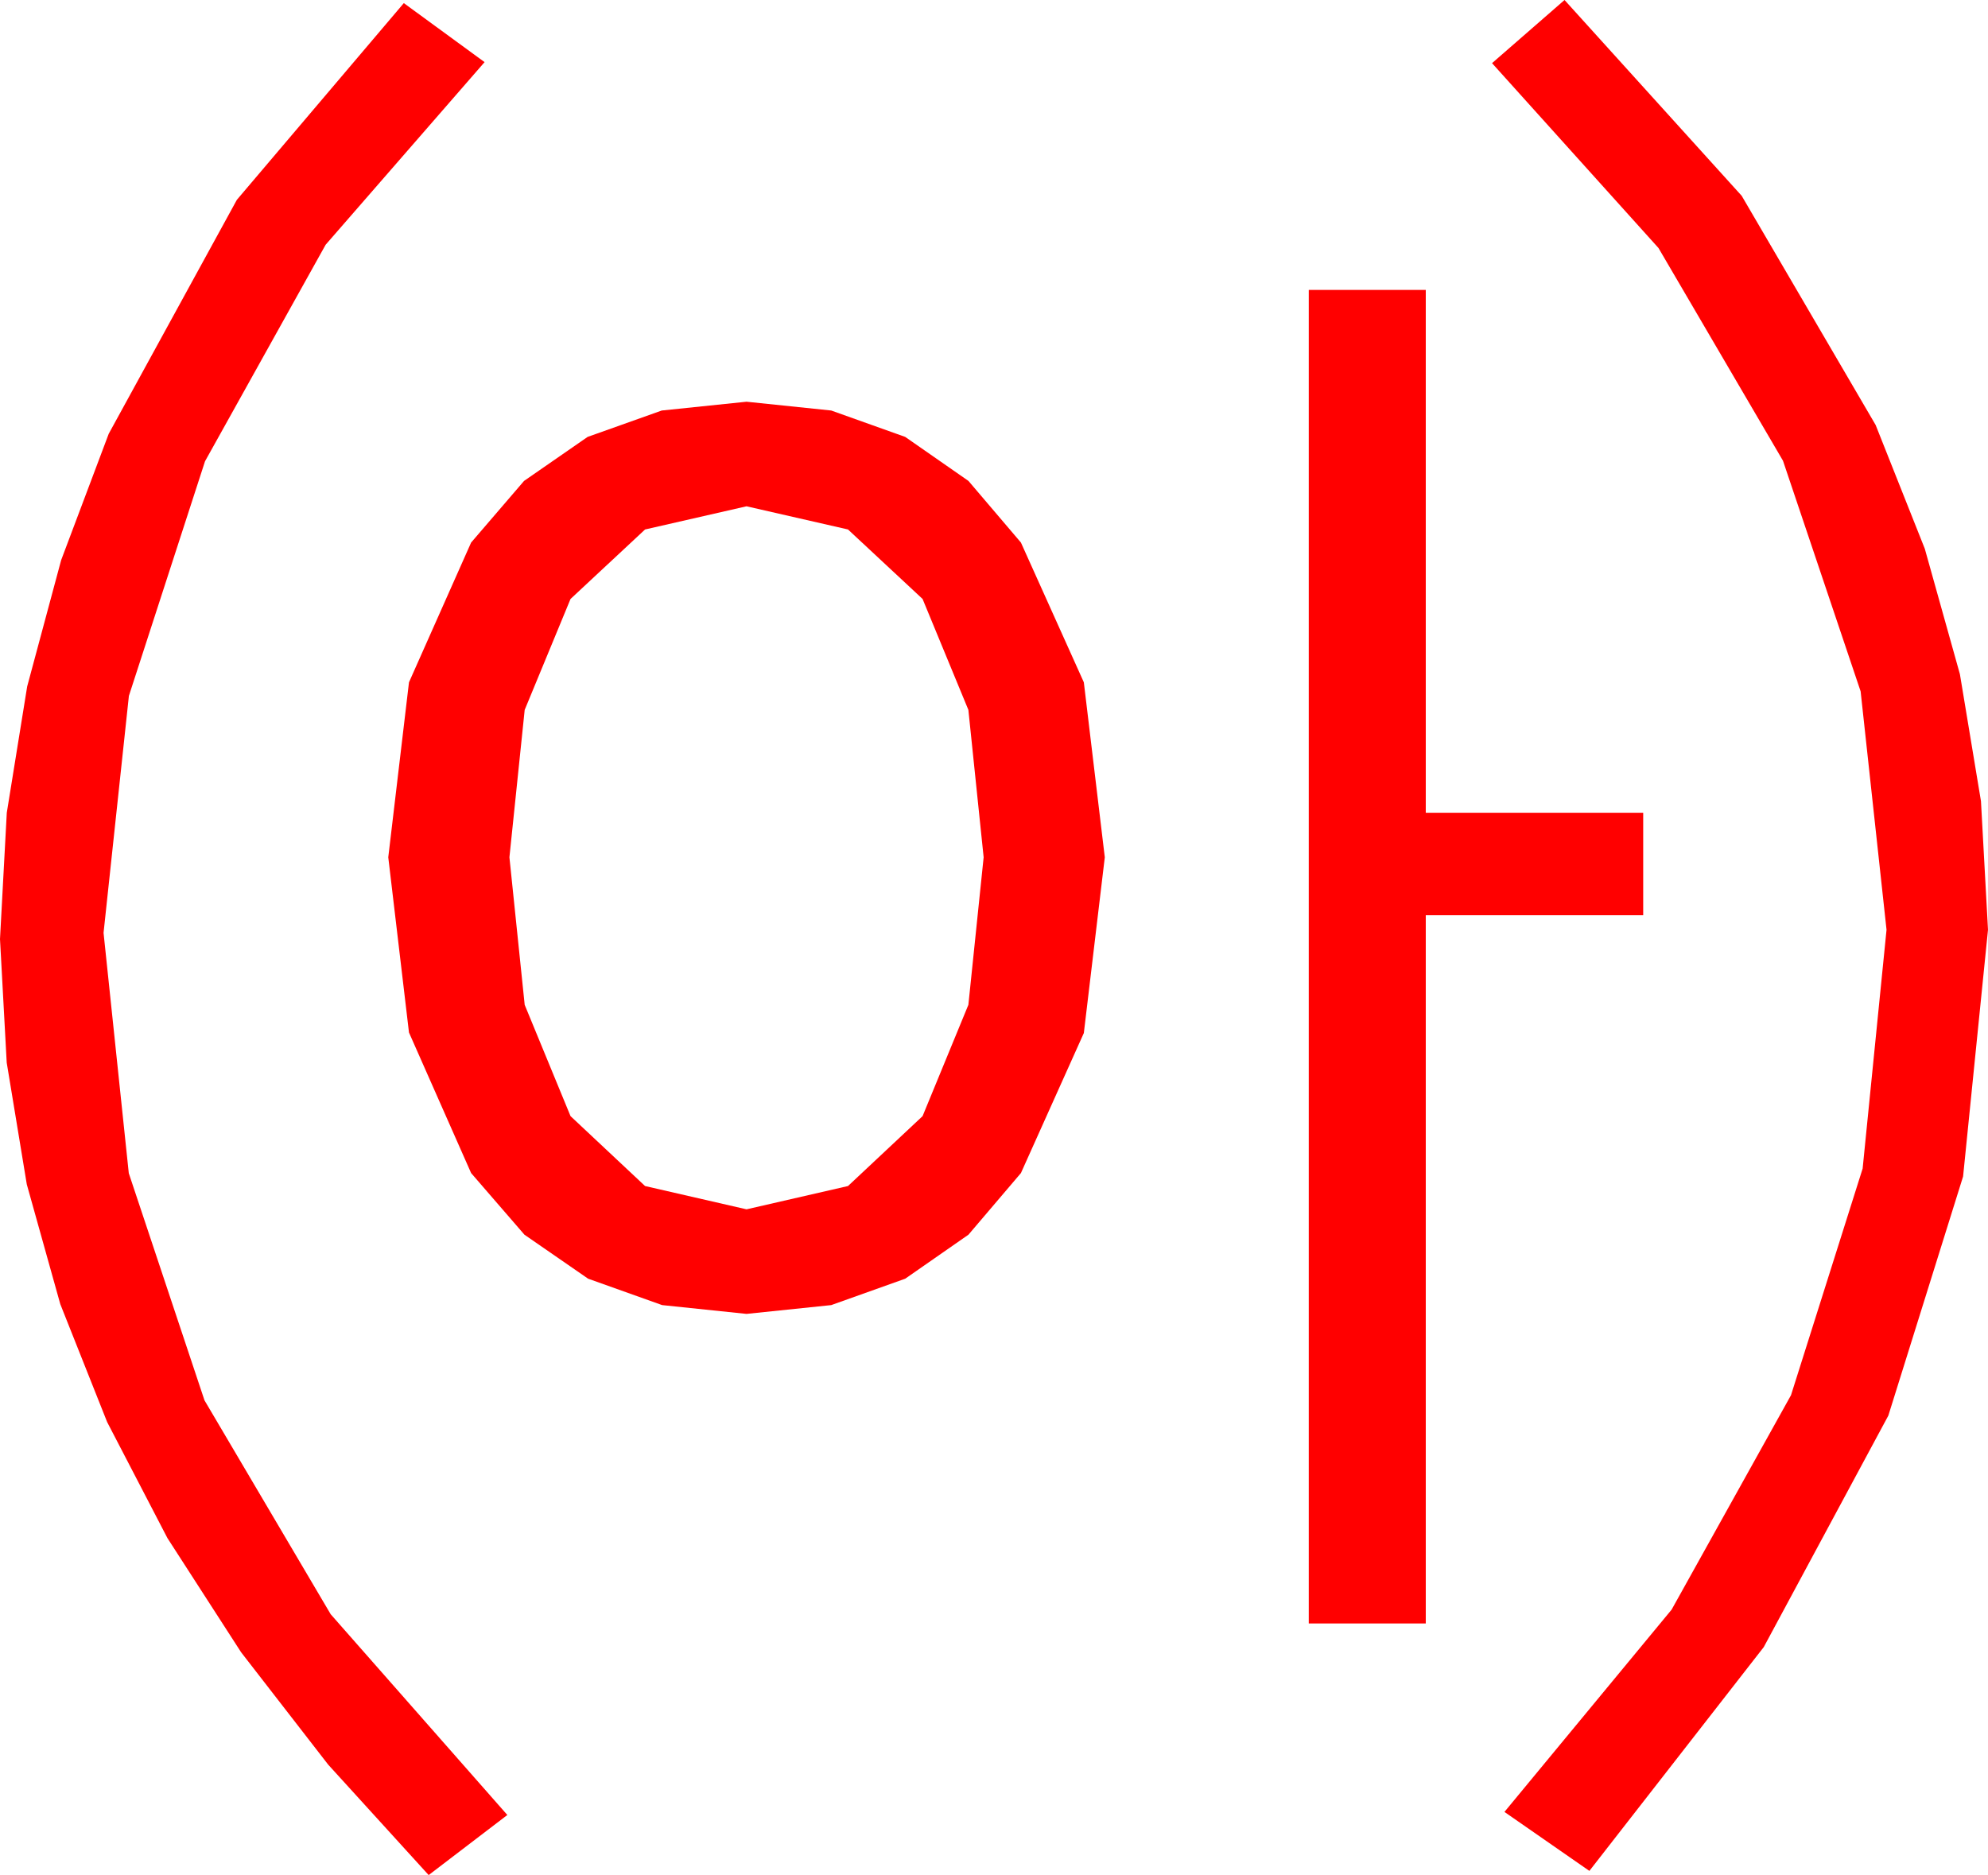 <?xml version="1.0" encoding="utf-8"?>
<!DOCTYPE svg PUBLIC "-//W3C//DTD SVG 1.1//EN" "http://www.w3.org/Graphics/SVG/1.1/DTD/svg11.dtd">
<svg width="56.25" height="53.057" xmlns="http://www.w3.org/2000/svg" xmlns:xlink="http://www.w3.org/1999/xlink" xmlns:xml="http://www.w3.org/XML/1998/namespace" version="1.1">
  <g>
    <g>
      <path style="fill:#FF0000;fill-opacity:1" d="M21.123,14.326L18.252,14.982 16.143,16.948 14.846,20.087 14.414,24.258 14.846,28.433 16.143,31.582 18.252,33.56 21.123,34.219 23.994,33.56 26.104,31.582 27.4,28.433 27.832,24.258 27.4,20.087 26.104,16.948 23.994,14.982 21.123,14.326z M21.123,11.367L23.52,11.616 25.613,12.363 27.402,13.608 28.887,15.352 30.667,19.307 31.26,24.258 30.667,29.231 28.887,33.193 27.402,34.937 25.613,36.182 23.52,36.929 21.123,37.178 18.735,36.929 16.641,36.182 14.839,34.937 13.33,33.193 11.572,29.216 10.986,24.258 11.572,19.307 13.33,15.352 14.828,13.608 16.626,12.363 18.724,11.616 21.123,11.367z M37.031,8.203L40.342,8.203 40.342,22.998 46.494,22.998 46.494,25.898 40.342,25.898 40.342,45.938 37.031,45.938 37.031,8.203z M11.426,0.088L13.711,1.758 9.214,6.925 5.801,13.052 3.647,19.691 2.93,26.396 3.644,33.197 5.786,39.624 9.357,45.677 14.355,51.357 12.129,53.057 9.286,49.932 6.823,46.754 4.738,43.523 3.032,40.239 1.706,36.902 0.758,33.512 0.19,30.069 0,26.572 0.192,22.998 0.769,19.424 1.73,15.85 3.076,12.275 6.702,5.654 11.426,0.088z M44.268,0L49.281,5.541 53.071,12.026 54.462,15.528 55.455,19.076 56.051,22.669 56.25,26.309 55.545,33.29 53.43,40.056 49.905,46.606 44.971,52.939 42.568,51.27 47.298,45.546 50.676,39.478 52.703,33.065 53.379,26.309 52.646,19.563 50.449,13.037 46.926,7.017 42.217,1.787 44.268,0z" />
    </g>
  </g>
</svg>
